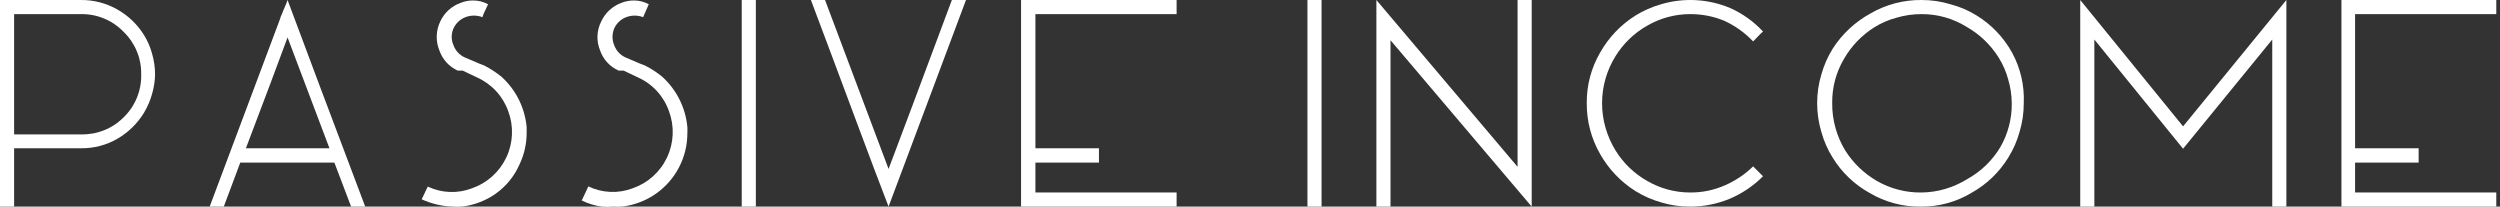 <svg width="363" height="30" viewBox="0 0 363 30" fill="none" xmlns="http://www.w3.org/2000/svg">
<rect x="0" y="0" width="363" height="30" fill="#333333" stroke="none"/>
<g clip-path="url(#clip0_102_58)">
<path d="M11.72 -8.14077e-05C13.601 -0.021 15.454 0.463 17.084 1.401C18.648 2.293 19.963 3.561 20.911 5.091C21.423 5.92 21.814 6.817 22.073 7.756C22.359 8.733 22.508 9.745 22.517 10.763C22.502 11.747 22.352 12.724 22.073 13.667C21.807 14.615 21.416 15.522 20.911 16.367C19.965 17.916 18.65 19.207 17.084 20.125C15.469 21.07 13.625 21.555 11.754 21.526H2.05V30H0V-8.14077e-05H11.72ZM11.72 19.51C12.861 19.547 13.999 19.351 15.062 18.934C16.125 18.517 17.092 17.888 17.904 17.084C18.756 16.271 19.427 15.288 19.874 14.199C20.322 13.111 20.535 11.94 20.501 10.763C20.518 9.617 20.299 8.48 19.858 7.422C19.417 6.364 18.764 5.408 17.939 4.613C17.134 3.78 16.167 3.123 15.097 2.682C14.027 2.241 12.877 2.026 11.72 2.05H2.05V19.51H11.72Z" fill="white"/>
<path d="M41.754 0C44.282 6.834 48.007 16.674 53.03 30H50.98L48.553 23.61H34.886L32.494 30H30.444L40.695 2.665C40.695 2.46 40.9 2.187 41.036 1.777C41.173 1.367 41.481 0.82 41.754 0ZM35.706 21.526H47.836L41.754 5.433C40.433 9.032 38.417 14.396 35.706 21.526Z" fill="white"/>
<path d="M63.929 3.109C64.219 2.484 64.632 1.922 65.142 1.459C65.653 0.995 66.251 0.638 66.902 0.41C67.478 0.179 68.093 0.063 68.713 0.068C69.465 0.071 70.204 0.259 70.866 0.615L70.216 2.016L70.046 2.494C69.254 2.189 68.377 2.189 67.585 2.494C66.811 2.79 66.185 3.379 65.843 4.134C65.674 4.517 65.587 4.93 65.587 5.347C65.587 5.765 65.674 6.178 65.843 6.56C65.984 6.951 66.201 7.309 66.483 7.615C66.765 7.92 67.105 8.165 67.483 8.337L69.567 9.225L70.285 9.499C71.182 9.957 72.029 10.507 72.813 11.139C74.906 13.031 76.211 15.641 76.469 18.451C76.469 18.759 76.469 19.066 76.469 19.339C76.464 20.9 76.114 22.44 75.444 23.85C74.708 25.544 73.527 27.008 72.027 28.087C70.564 29.132 68.859 29.79 67.073 30C66.652 30.034 66.229 30.034 65.809 30C64.227 29.958 62.67 29.598 61.23 28.941L61.879 27.574L62.118 27.096C63.117 27.568 64.202 27.833 65.306 27.874C66.41 27.915 67.511 27.732 68.542 27.335C69.628 26.957 70.628 26.366 71.483 25.596C72.338 24.827 73.031 23.894 73.521 22.854C74.011 21.813 74.288 20.686 74.337 19.536C74.386 18.387 74.204 17.24 73.804 16.162C73.421 15.076 72.82 14.079 72.039 13.233C71.257 12.387 70.312 11.71 69.26 11.241L67.175 10.251H66.458C65.837 9.967 65.281 9.561 64.823 9.056C64.365 8.55 64.014 7.957 63.793 7.312C63.519 6.641 63.39 5.92 63.413 5.196C63.437 4.472 63.613 3.761 63.929 3.109Z" fill="white"/>
<path d="M87.301 3.109C87.588 2.488 87.996 1.93 88.5 1.466C89.005 1.003 89.596 0.644 90.239 0.41C90.816 0.182 91.43 0.066 92.05 0.068C92.802 0.071 93.541 0.259 94.203 0.615L93.588 2.016L93.383 2.494C92.591 2.189 91.714 2.189 90.923 2.494C90.148 2.79 89.522 3.379 89.18 4.134C89.019 4.519 88.936 4.931 88.936 5.347C88.936 5.764 89.019 6.176 89.18 6.56C89.321 6.951 89.538 7.31 89.82 7.615C90.102 7.92 90.442 8.166 90.82 8.337L92.904 9.226L93.622 9.499C94.524 9.949 95.372 10.499 96.15 11.139C98.243 13.031 99.549 15.641 99.806 18.451C99.823 18.747 99.823 19.044 99.806 19.34C99.807 21.052 99.398 22.739 98.613 24.261C97.829 25.782 96.691 27.094 95.296 28.087C93.82 29.132 92.104 29.79 90.308 30C89.887 30.034 89.464 30.034 89.043 30C88.486 30.052 87.926 30.052 87.369 30C86.361 29.856 85.381 29.556 84.465 29.112L85.114 27.745L85.421 27.062C86.423 27.544 87.512 27.817 88.622 27.864C89.733 27.911 90.841 27.731 91.879 27.335C92.966 26.957 93.965 26.366 94.82 25.596C95.675 24.827 96.368 23.895 96.858 22.854C97.348 21.814 97.625 20.686 97.674 19.537C97.723 18.387 97.542 17.24 97.141 16.162C96.765 15.077 96.171 14.081 95.395 13.235C94.62 12.389 93.679 11.71 92.631 11.242L90.547 10.251H89.829C89.2 9.975 88.635 9.571 88.171 9.065C87.706 8.559 87.352 7.962 87.13 7.312C86.853 6.641 86.725 5.918 86.754 5.192C86.784 4.466 86.97 3.756 87.301 3.109Z" fill="white"/>
<path d="M109.749 0V30H107.699V0H109.749Z" fill="white"/>
<path d="M129.02 24.533C130.558 20.501 133.633 12.267 138.212 0H140.262C138.394 4.989 134.647 14.989 129.02 30C126.424 23.303 122.768 13.326 117.745 0H119.795L129.02 24.533Z" fill="white"/>
<path d="M170.843 0V2.05H150.342V21.526H159.567V23.61H150.342V27.95H170.843V30H148.257V0H170.843Z" fill="white"/>
<path d="M191.891 0V30H189.841V0H191.891Z" fill="white"/>
<path d="M220.353 24.226V0H222.403V30L201.902 5.843V30H199.852V0C204.431 5.399 211.264 13.474 220.353 24.226Z" fill="white"/>
<path d="M245.399 27.95C247.126 27.967 248.838 27.617 250.421 26.925C251.957 26.263 253.359 25.325 254.556 24.157L254.897 24.499L255.991 25.592C254.619 26.971 252.995 28.073 251.207 28.838C249.368 29.61 247.393 30.005 245.399 30C243.975 30.007 242.558 29.799 241.196 29.385C239.884 29.015 238.63 28.463 237.472 27.745C235.345 26.41 233.583 24.566 232.346 22.38C231.046 20.127 230.374 17.567 230.399 14.966C230.374 12.386 231.047 9.848 232.346 7.62C233.583 5.434 235.345 3.59 237.472 2.255C238.63 1.537 239.884 0.985 241.196 0.615C244.496 -0.362 248.033 -0.169 251.207 1.162C253.017 1.965 254.644 3.128 255.991 4.579L255.615 4.92L254.556 6.014C253.376 4.773 251.974 3.764 250.421 3.041C248.831 2.375 247.123 2.038 245.399 2.05C243.214 2.051 241.069 2.628 239.18 3.724C237.29 4.79 235.703 6.318 234.567 8.166C233.945 9.167 233.463 10.247 233.132 11.378C232.45 13.733 232.45 16.233 233.132 18.588C233.462 19.729 233.945 20.821 234.567 21.834C235.703 23.682 237.29 25.21 239.18 26.276C241.069 27.372 243.214 27.949 245.399 27.95Z" fill="white"/>
<path d="M279.021 -0C280.433 -0.002 281.837 0.205 283.189 0.615C284.541 0.963 285.832 1.516 287.016 2.255C289.158 3.572 290.924 5.42 292.141 7.619C293.372 9.866 293.962 12.407 293.85 14.966C293.856 16.39 293.649 17.806 293.235 19.168C292.872 20.483 292.319 21.738 291.595 22.893C290.278 25.035 288.43 26.8 286.23 28.018C284.011 29.344 281.469 30.03 278.884 30C276.277 30.033 273.712 29.348 271.469 28.018C269.269 26.8 267.421 25.035 266.105 22.893C265.38 21.738 264.828 20.483 264.465 19.168C263.645 16.438 263.645 13.527 264.465 10.797C264.834 9.485 265.386 8.231 266.105 7.073C267.478 4.929 269.37 3.166 271.606 1.947C273.858 0.644 276.419 -0.028 279.021 -0ZM279.021 27.95C280.178 27.936 281.327 27.764 282.437 27.437C283.568 27.107 284.649 26.624 285.649 26.002C287.623 24.913 289.273 23.322 290.433 21.389C291.563 19.439 292.141 17.219 292.107 14.966C292.093 13.809 291.921 12.659 291.595 11.549C291.291 10.414 290.818 9.332 290.194 8.337C289.035 6.496 287.438 4.97 285.547 3.895C283.588 2.679 281.326 2.039 279.021 2.05C277.795 2.045 276.575 2.218 275.399 2.563C274.253 2.866 273.159 3.338 272.153 3.963C270.311 5.122 268.785 6.719 267.711 8.61C266.585 10.537 266.006 12.734 266.036 14.966C266.021 16.19 266.182 17.41 266.515 18.588C266.833 19.728 267.304 20.82 267.916 21.834C269.07 23.666 270.654 25.191 272.528 26.276C274.502 27.408 276.745 27.986 279.021 27.95Z" fill="white"/>
<path d="M316.982 18.349L331.982 0V30H329.932V5.74L316.982 21.595L304.1 5.74V30H302.05V0L316.982 18.349Z" fill="white"/>
<path d="M362.46 0V2.05H341.959V21.526H351.185V23.61H341.959V27.95H362.46V30H339.977V0H362.46Z" fill="white"/>
</g>
<defs>
<clipPath id="clip0_102_58">
<rect width="362.494" height="30" fill="white"/>
</clipPath>
</defs>
</svg>
